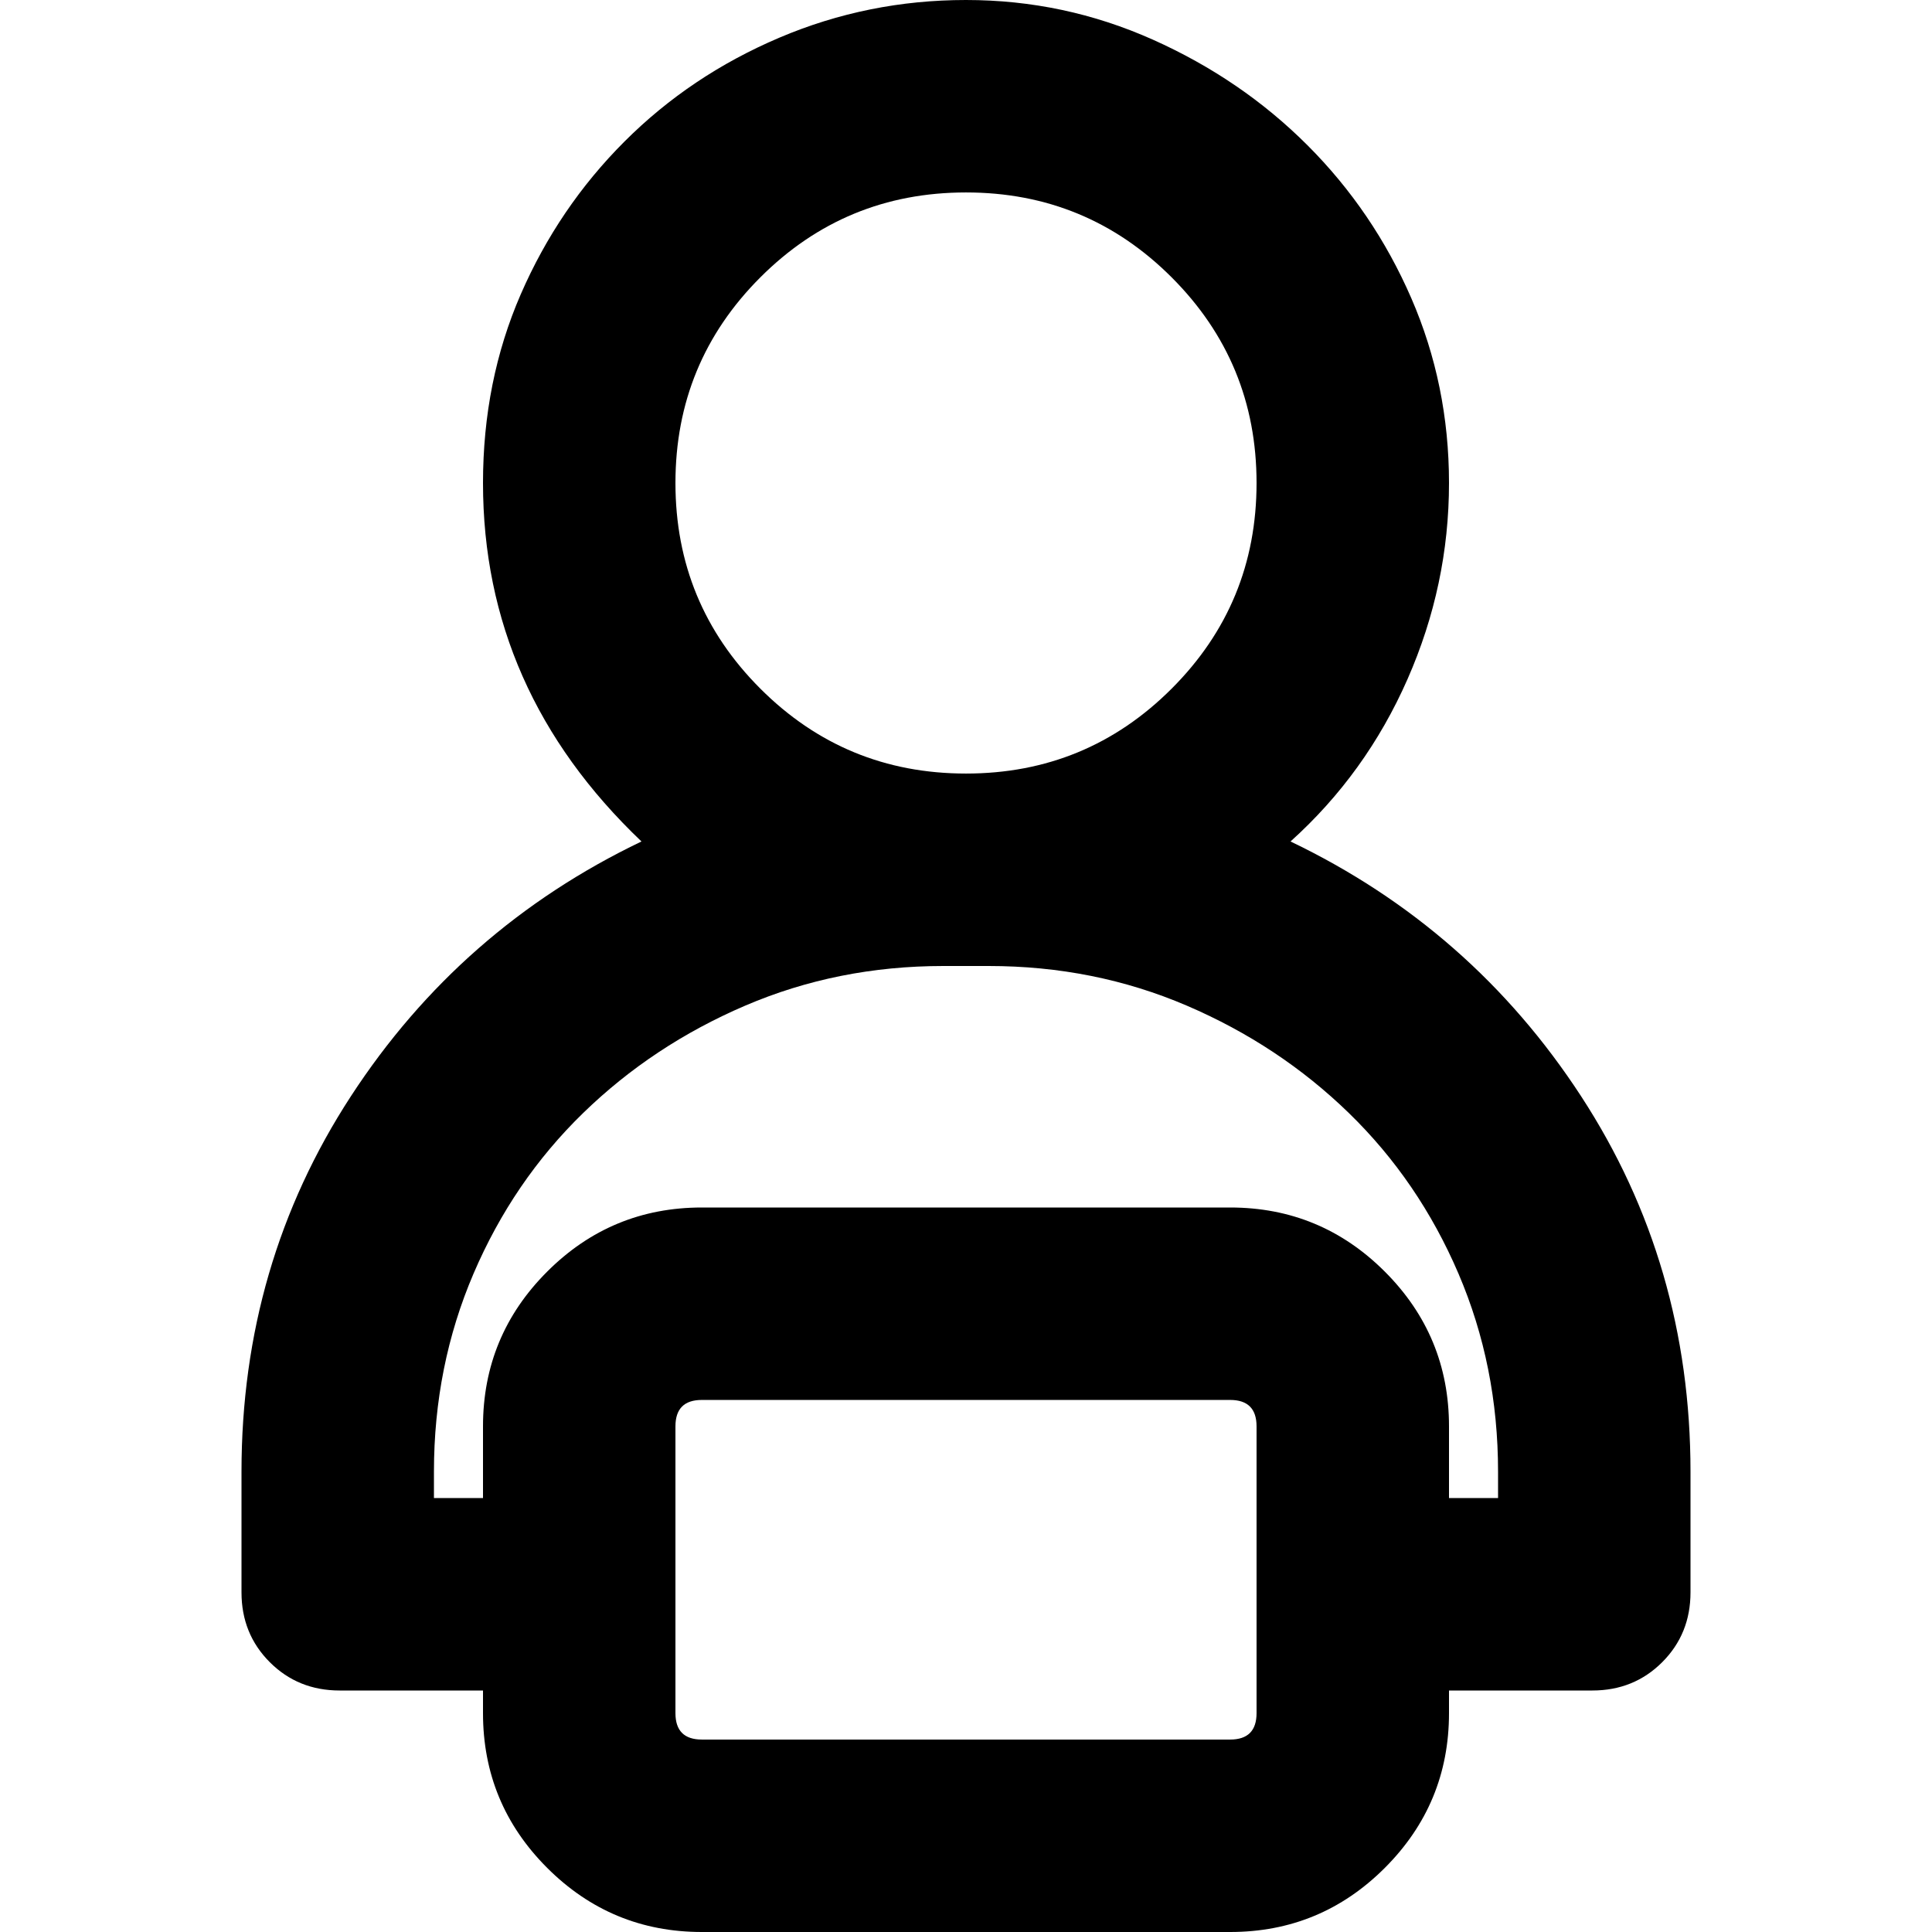 <svg xmlns="http://www.w3.org/2000/svg" viewBox="0 0 512 512">
	<path d="M342 223q48 23 77 67.5t29 99.5v32q0 11-7.5 18.5T422 448h-38v6q0 24-17 41t-41 17H186q-24 0-41-17t-17-41v-6H90q-11 0-18.5-7.5T64 422v-32q0-55 29-99.5t77-67.5q-42-40-42-95 0-27 10-50t27.5-40.5 41-27.5T256 0t49.5 10.5 41 28T374 79t10 49q0 27-11 52t-31 43zm-9 155q0-7-7-7H186q-7 0-7 7v76q0 7 7 7h140q7 0 7-7v-76zM256 51q-32 0-54.5 22.5T179 128t22.5 54.5T256 205t54.5-22.5T333 128t-22.5-54.5T256 51zm141 339q0-28-10.5-52.5t-29-42.5-43-28.5T262 256h-12q-28 0-52.5 10.5t-43 28.5-29 42.5T115 390v7h13v-19q0-24 17-41t41-17h140q24 0 41 17t17 41v19h13v-7z"/>
</svg>